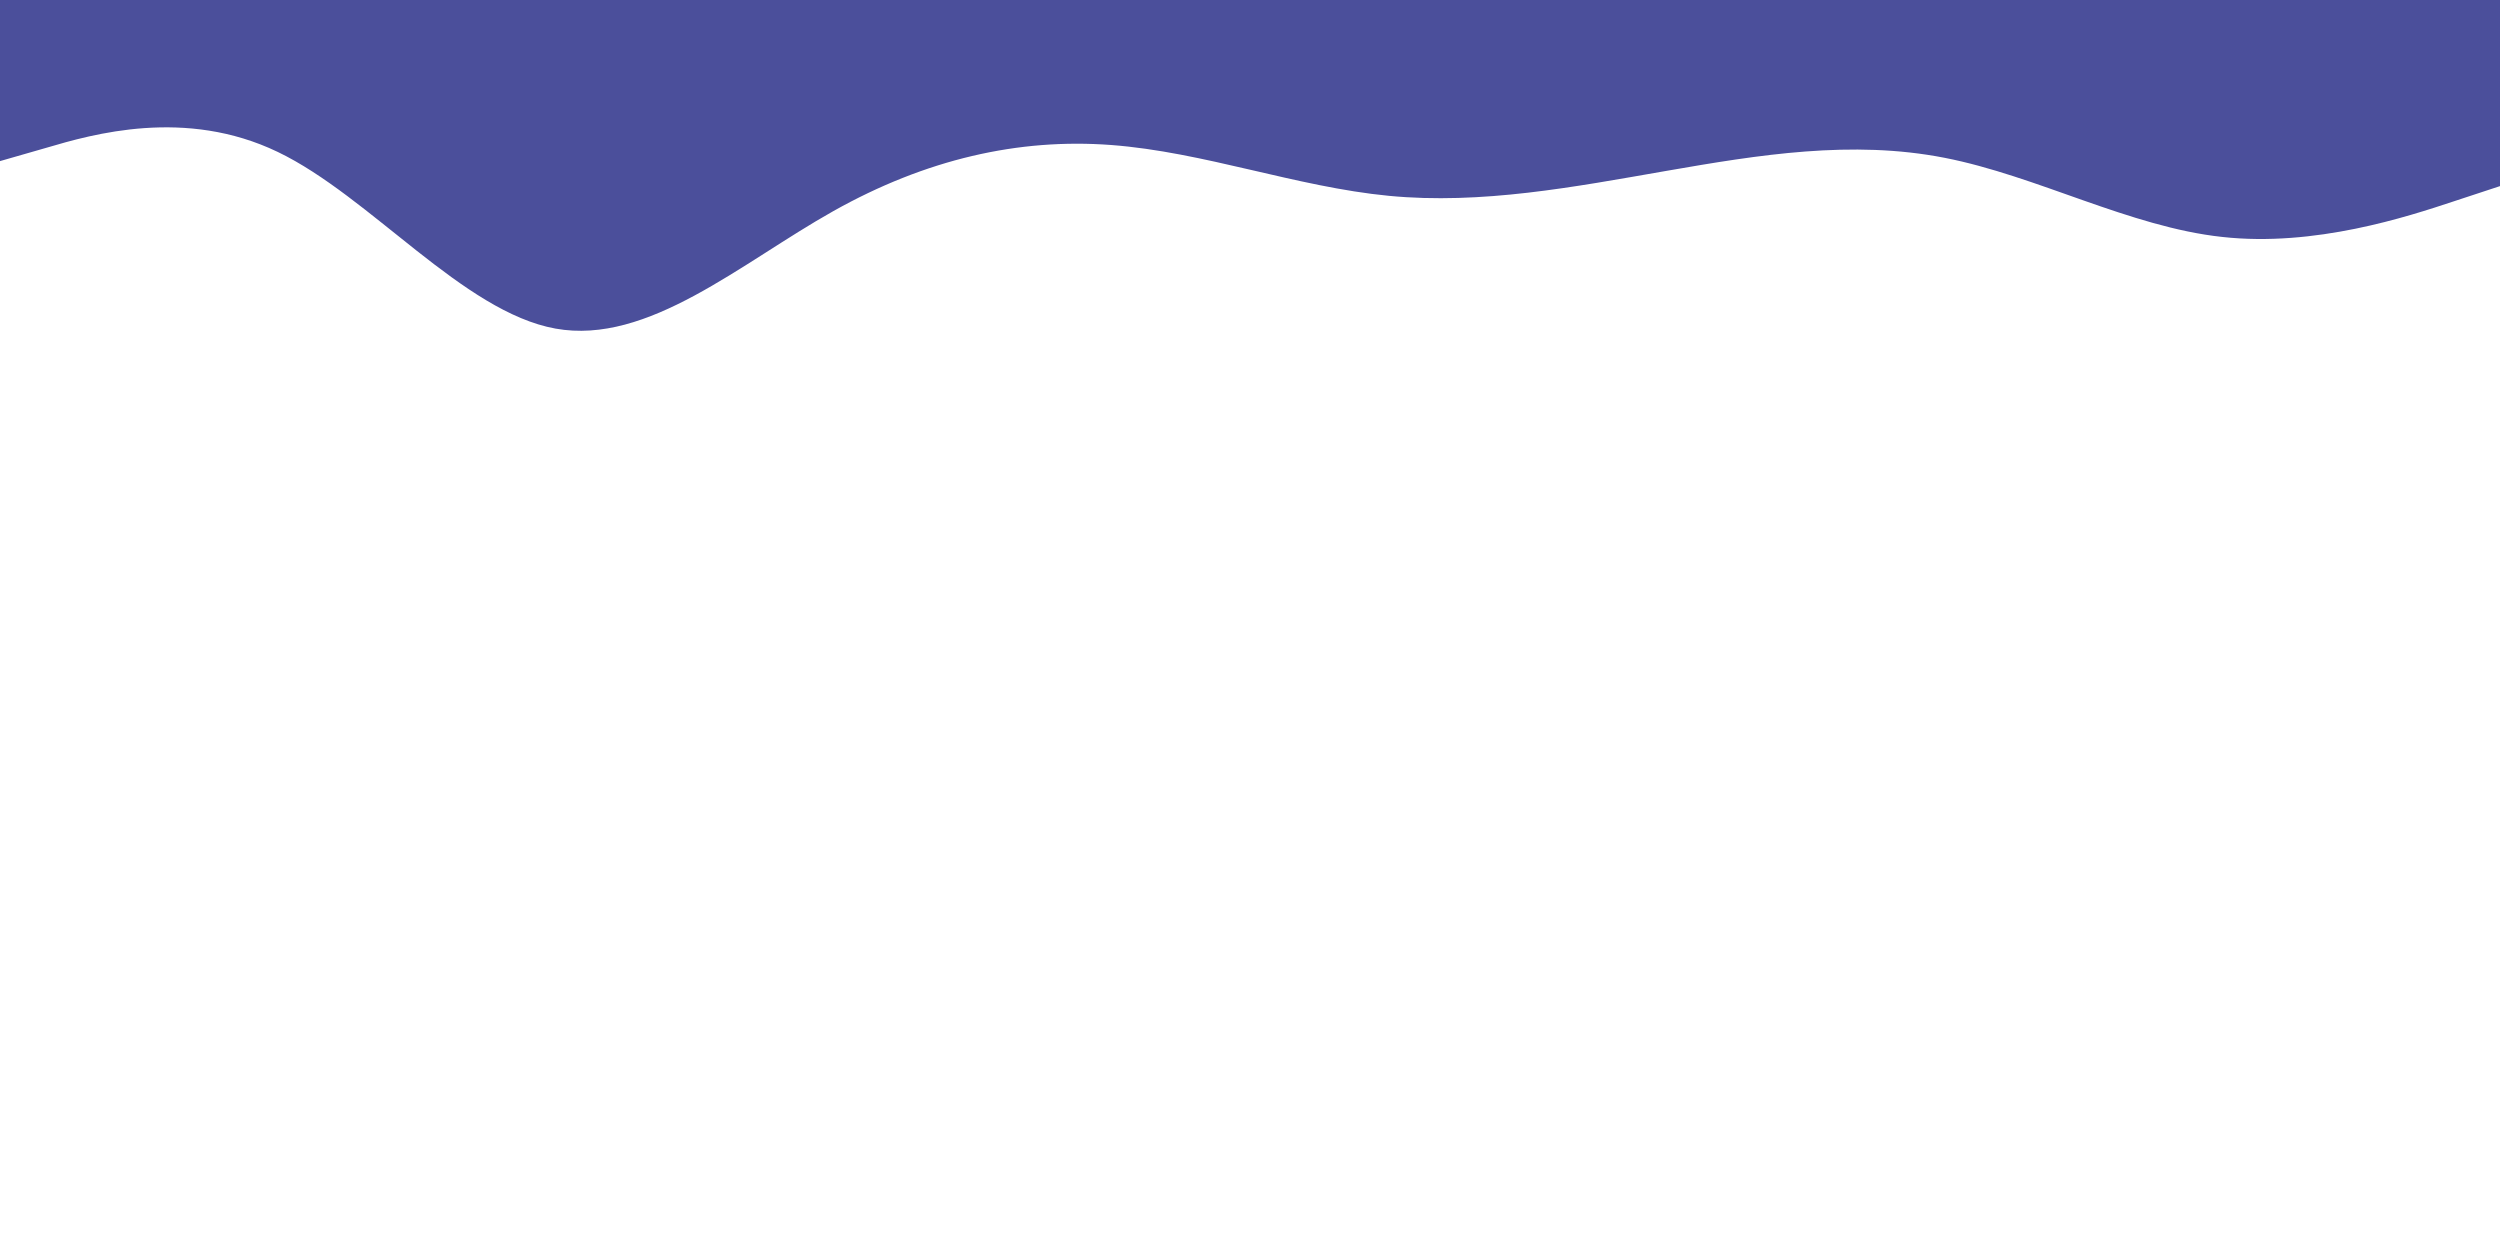 <svg id="visual" viewBox="0 0 900 450" width="900" height="450" xmlns="http://www.w3.org/2000/svg" xmlns:xlink="http://www.w3.org/1999/xlink" version="1.1"><path d="M0 58L16.7 53.2C33.3 48.3 66.7 38.7 100 54.7C133.3 70.7 166.7 112.3 200 118.3C233.3 124.3 266.7 94.7 300 76C333.3 57.3 366.7 49.7 400 52.2C433.3 54.7 466.7 67.3 500 70.5C533.3 73.7 566.7 67.3 600 61.5C633.3 55.7 666.7 50.3 700 56.8C733.3 63.3 766.7 81.7 800 85.3C833.3 89 866.7 78 883.3 72.5L900 67L900 0L883.3 0C866.7 0 833.3 0 800 0C766.7 0 733.3 0 700 0C666.7 0 633.3 0 600 0C566.7 0 533.3 0 500 0C466.7 0 433.3 0 400 0C366.7 0 333.3 0 300 0C266.7 0 233.3 0 200 0C166.7 0 133.3 0 100 0C66.7 0 33.3 0 16.7 0L0 0Z" fill="#4B4F9B" stroke-linecap="round" stroke-linejoin="miter"></path></svg>